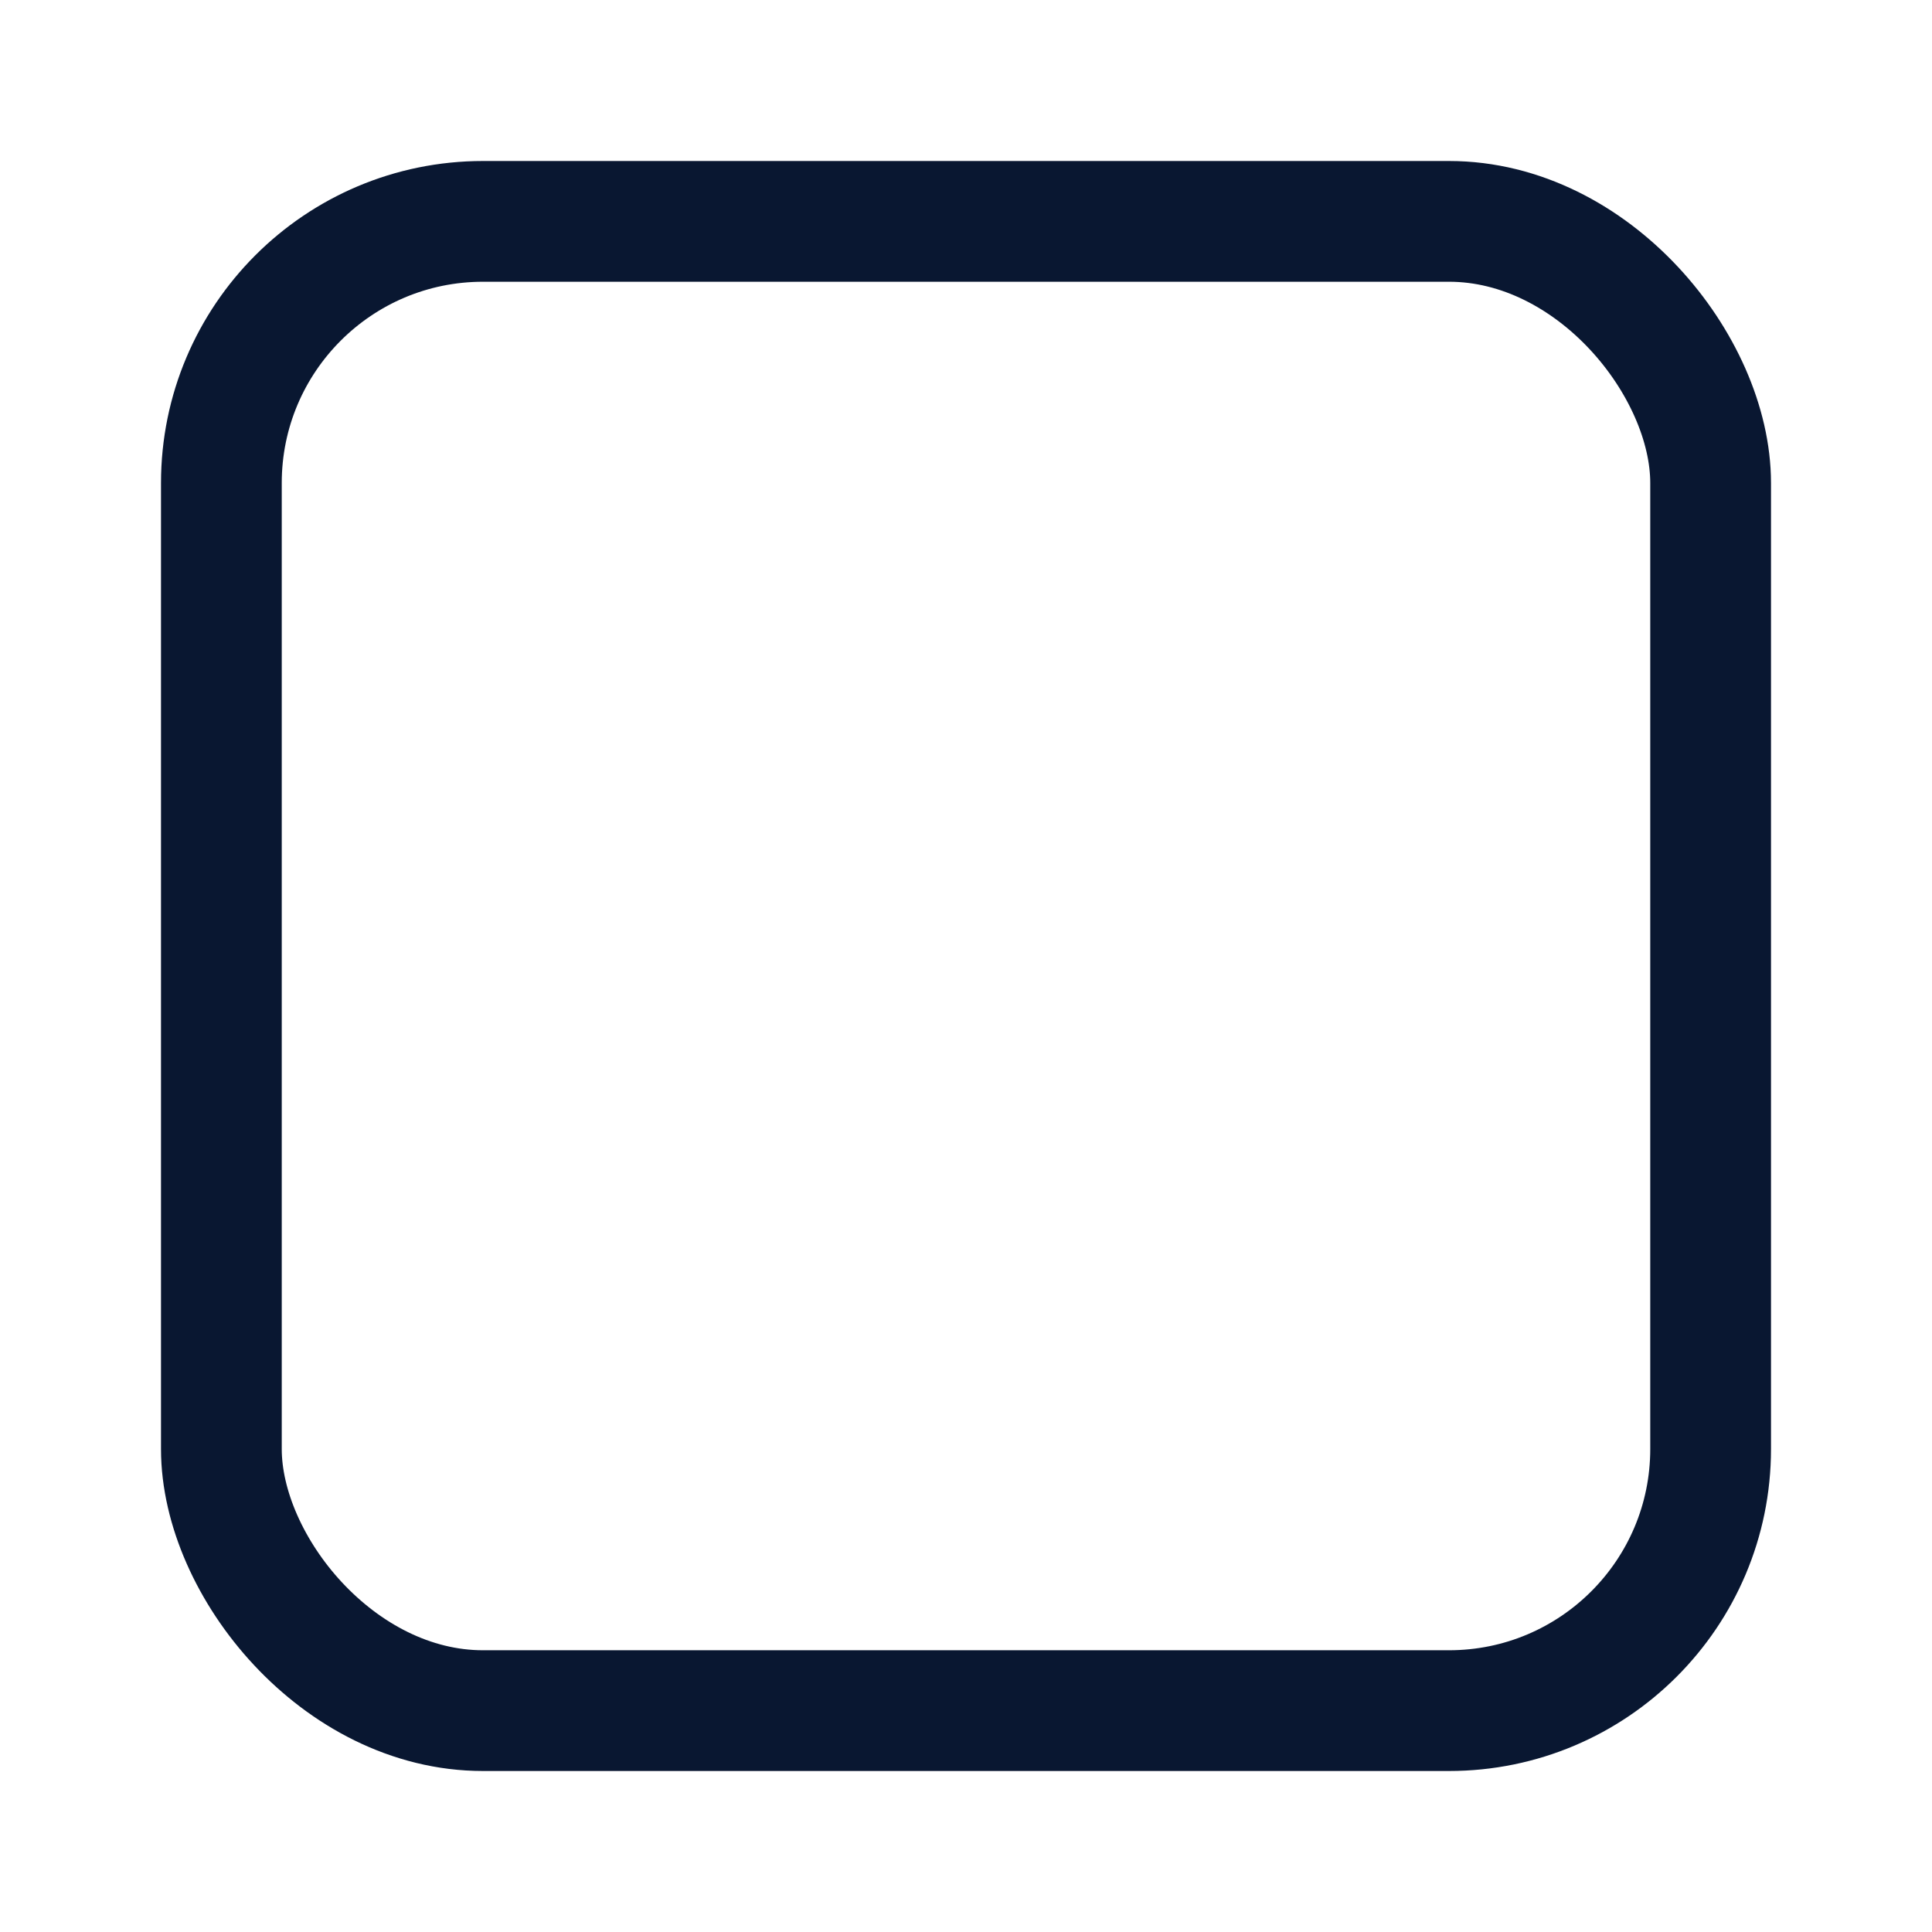 <svg width="24" height="24" viewBox="0 0 24 24" fill="none" xmlns="http://www.w3.org/2000/svg">
<g id="bell">
<rect id="Rectangle 1015" x="2.75" y="2.75" width="18.5" height="18.5" rx="3.25" stroke="#091731" stroke-width="1.5"/>
</g>
</svg>
